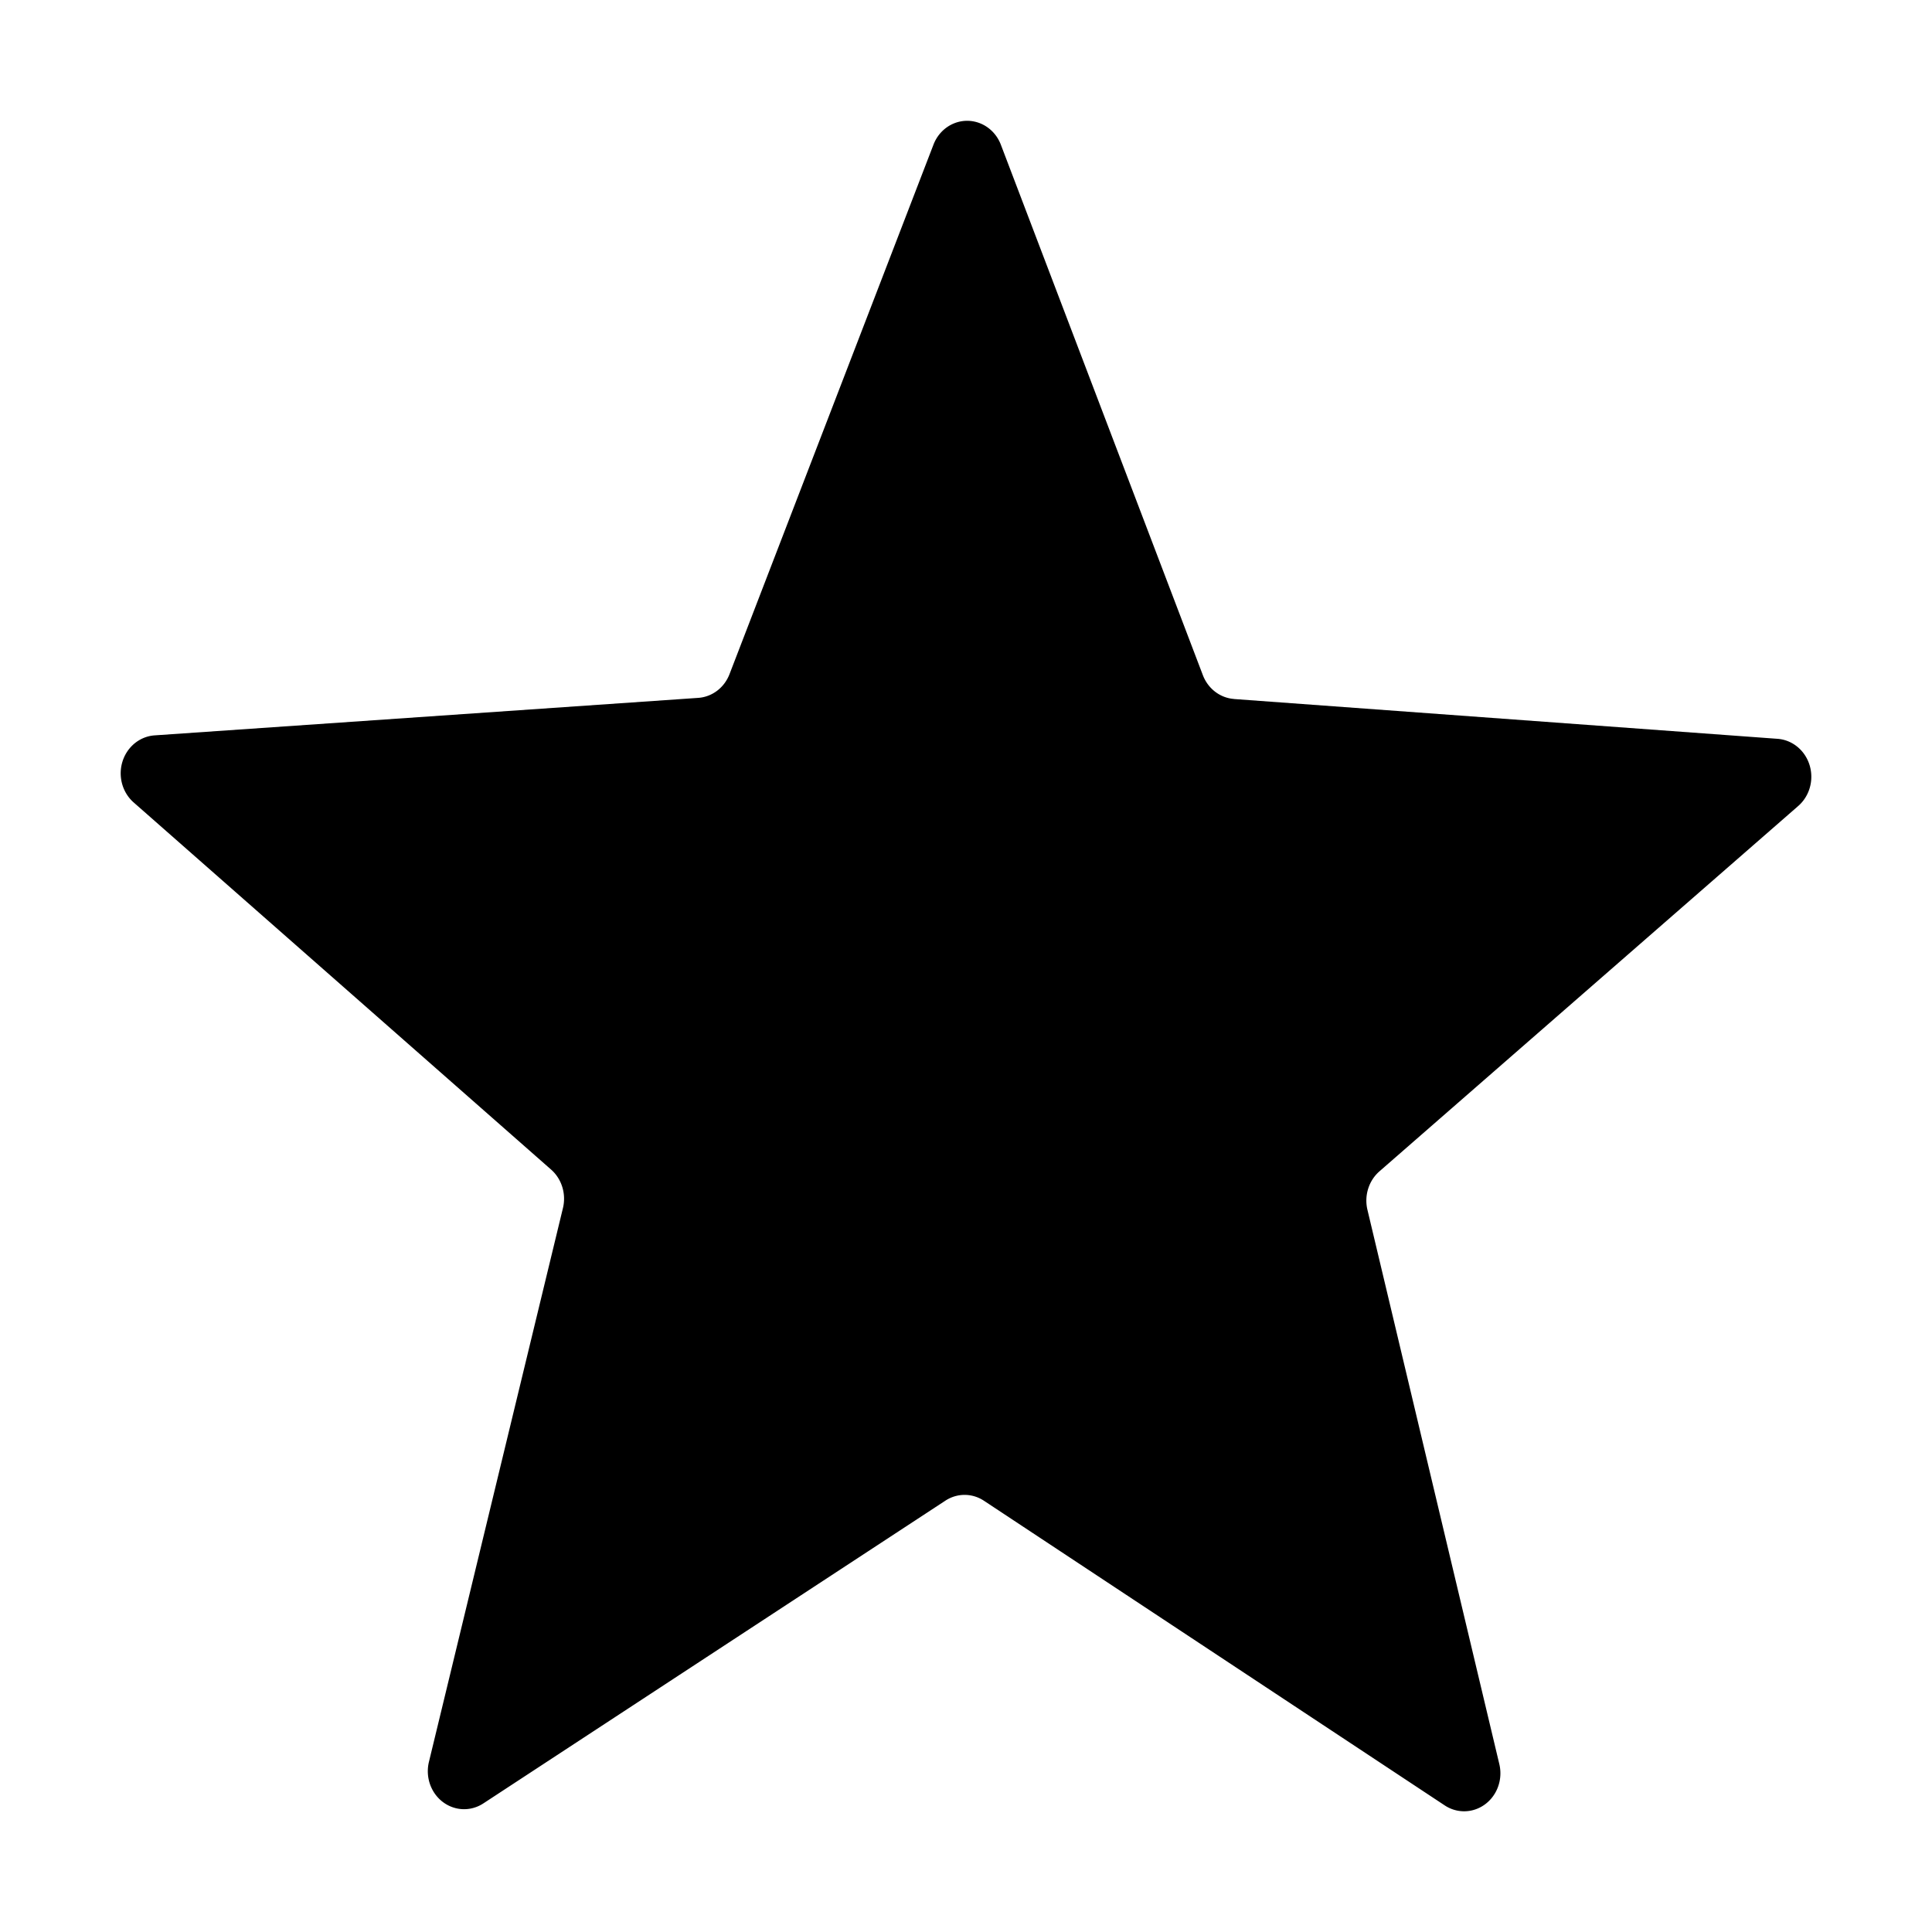 <?xml version="1.0" encoding="UTF-8" standalone="no"?>
<svg
   xmlns:dc="http://purl.org/dc/elements/1.1/"
   xmlns:cc="http://creativecommons.org/ns#"
   xmlns:rdf="http://www.w3.org/1999/02/22-rdf-syntax-ns#"
   xmlns:svg="http://www.w3.org/2000/svg"
   xmlns="http://www.w3.org/2000/svg"
   xmlns:sodipodi="http://sodipodi.sourceforge.net/DTD/sodipodi-0.dtd"
   xmlns:inkscape="http://www.inkscape.org/namespaces/inkscape"
   version="1.1"
   id="Ebene_1"
   x="0px"
   y="0px"
   viewBox="0 0 32 32"
   style="enable-background:new 0 0 32 32;"
   xml:space="preserve"
   sodipodi:docname="80000000-0000-0002-2000000000000000.svg"
   inkscape:version="1.0.2 (e86c870879, 2021-01-15, custom)"><defs
   id="defs7"><inkscape:perspective
     sodipodi:type="inkscape:persp3d"
     inkscape:vp_x="0 : 16 : 1"
     inkscape:vp_y="0 : 1000 : 0"
     inkscape:vp_z="32 : 16 : 1"
     inkscape:persp3d-origin="16 : 10.666667 : 1"
     id="perspective13" /></defs><sodipodi:namedview
   pagecolor="#ffffff"
   bordercolor="#666666"
   borderopacity="1"
   objecttolerance="10"
   gridtolerance="10"
   guidetolerance="10"
   inkscape:pageopacity="0"
   inkscape:pageshadow="2"
   inkscape:window-width="1920"
   inkscape:window-height="1001"
   id="namedview5"
   showgrid="false"
   inkscape:zoom="24.202876"
   inkscape:cx="16.092447"
   inkscape:cy="16.619761"
   inkscape:window-x="-9"
   inkscape:window-y="-9"
   inkscape:window-maximized="1"
   inkscape:current-layer="Ebene_1"
   inkscape:document-rotation="0" />

   <path
   d="m 20.44,11.578 9.001,0.659 a 0.602,0.63 0 0 1 0.343,1.113 l -6.936,6.051 a 0.603,0.631 0 0 0 -0.199,0.637 l 2.184,9.179 a 0.601,0.629 0 0 1 -0.904,0.686 l -7.632,-5.046 a 0.6,0.628 0 0 0 -0.639,-0.001 L 8.006,29.87 A 0.601,0.629 0 0 1 7.105,29.18 L 9.324,20.01 A 0.603,0.631 0 0 0 9.128,19.372 L 2.215,13.292 A 0.602,0.63 0 0 1 2.562,12.18 L 11.565,11.559 a 0.601,0.629 0 0 0 0.518,-0.393 l 3.379,-8.772 a 0.601,0.629 0 0 1 1.115,0.002 l 3.346,8.786 a 0.601,0.629 0 0 0 0.516,0.395 z"
   id="path6"
   style="stroke-width:0.651" />
   
   </svg>
